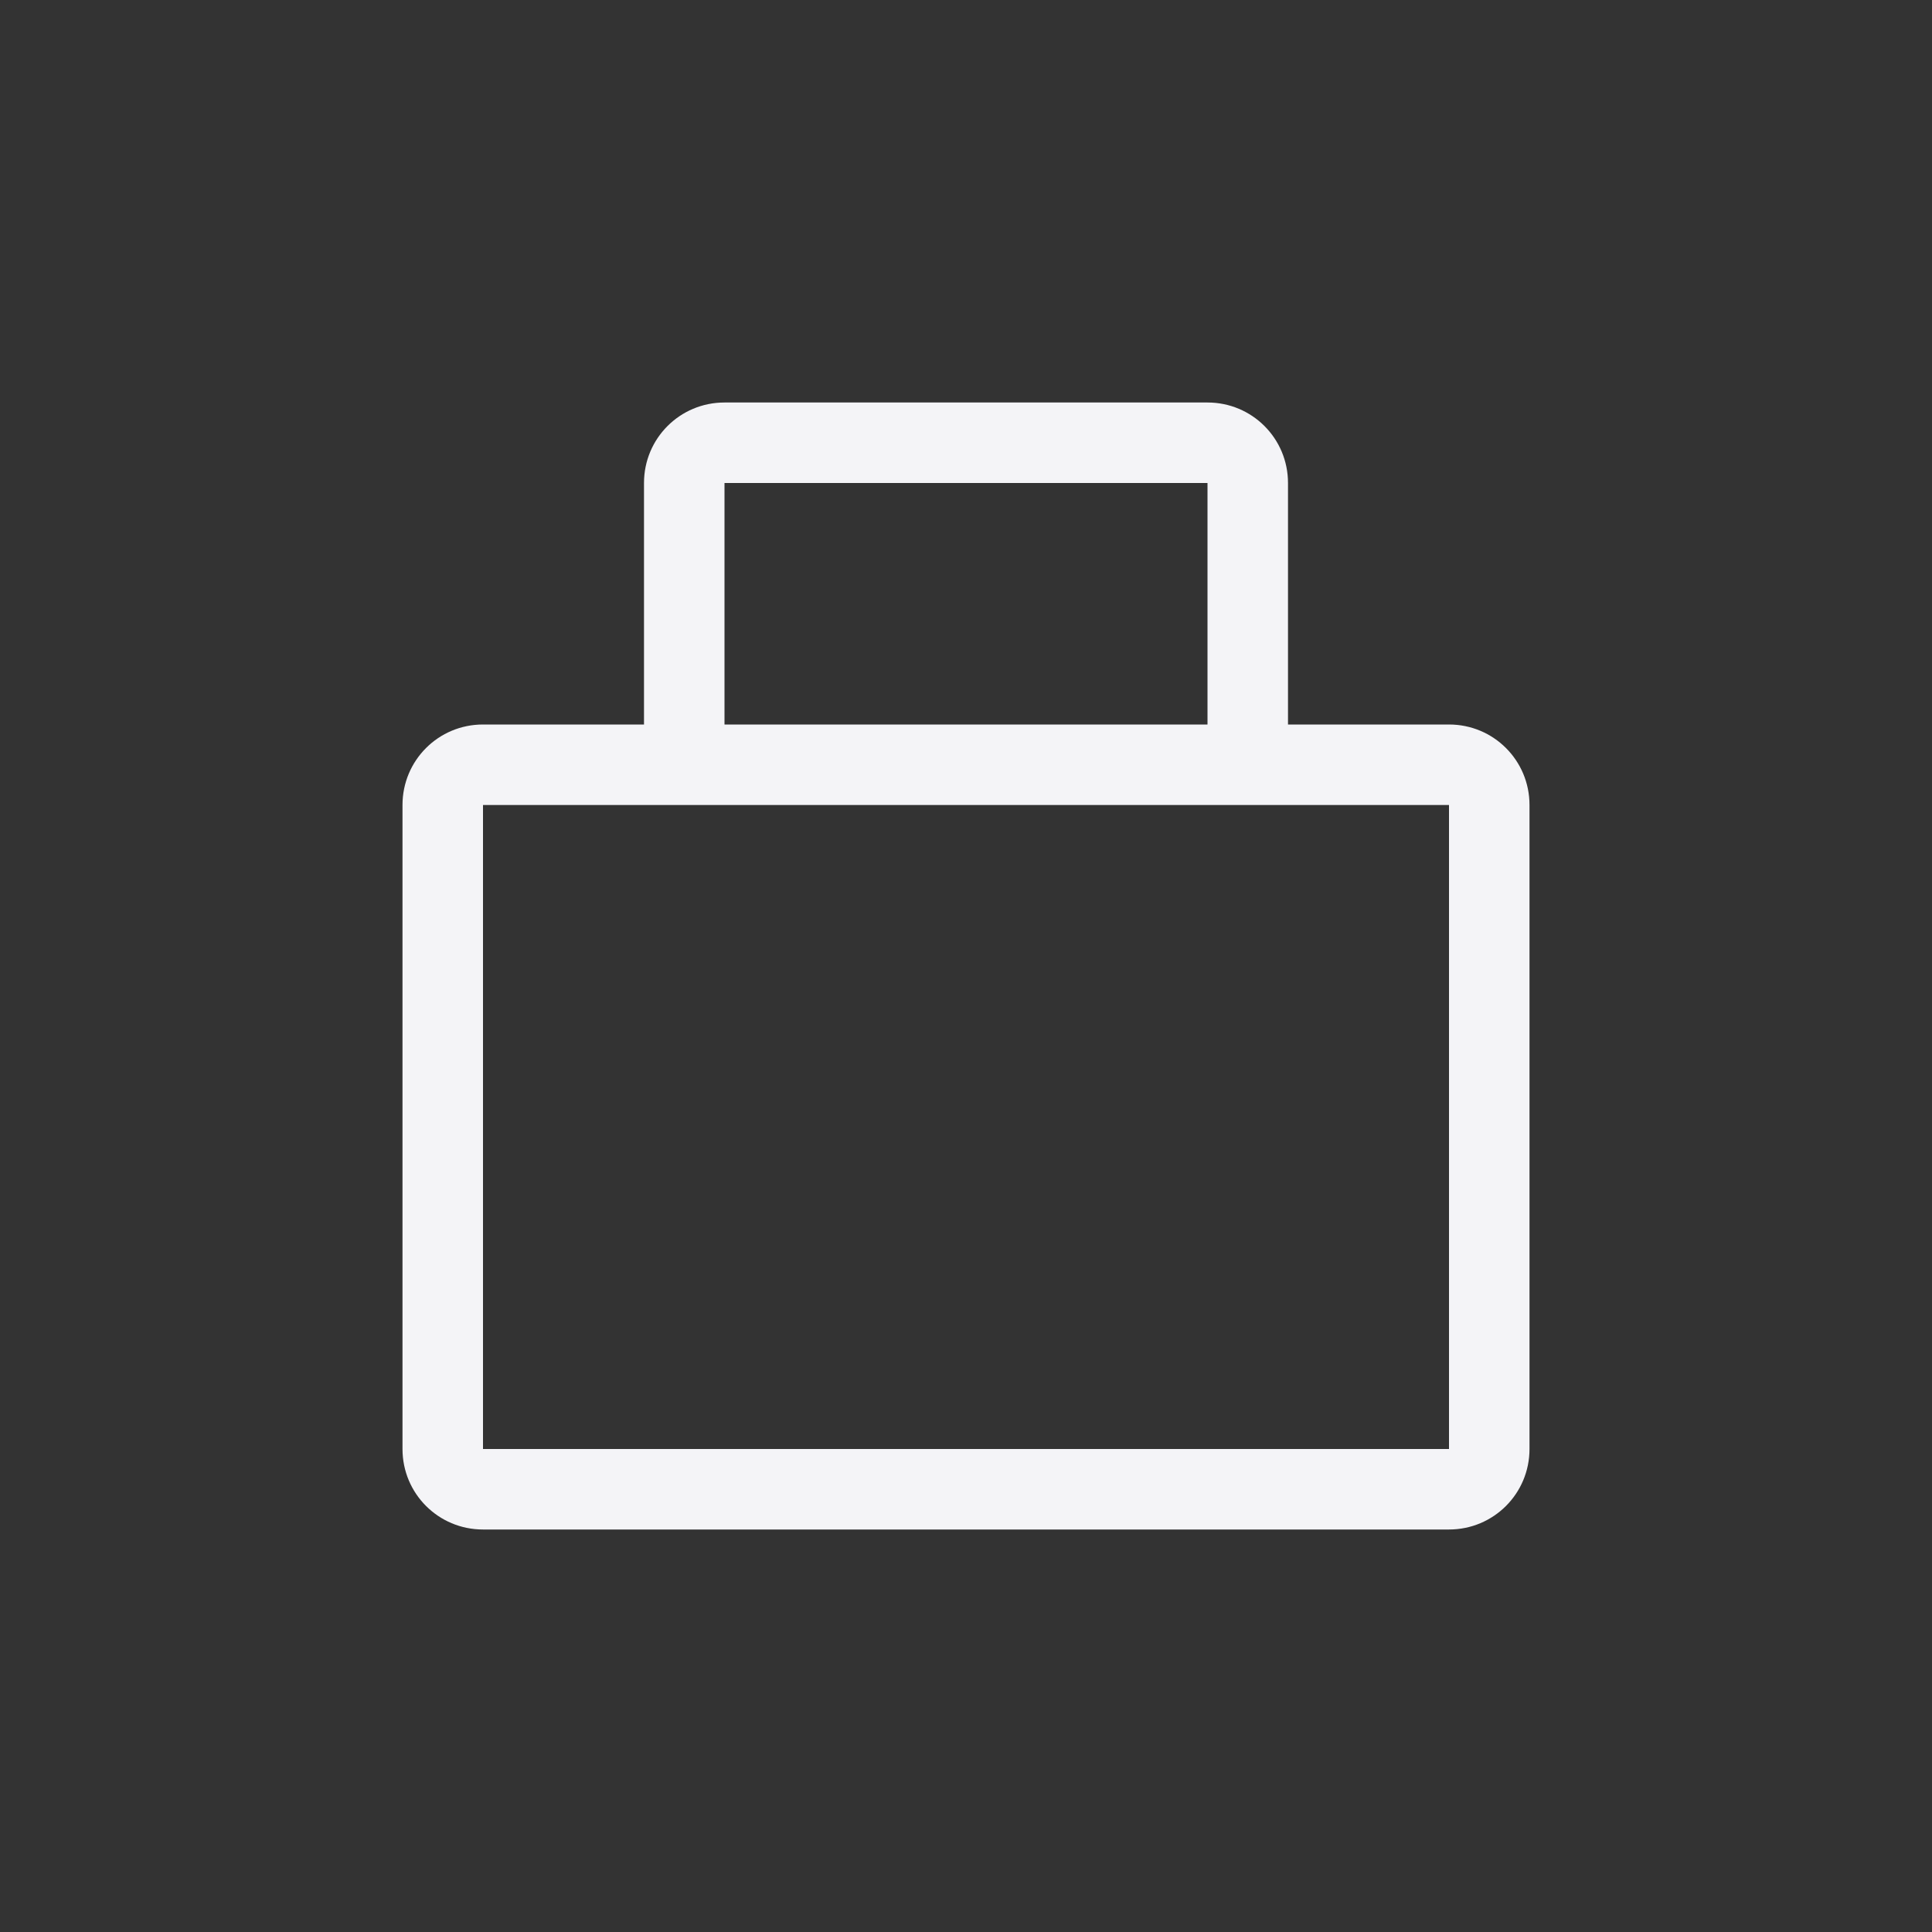 <svg xmlns="http://www.w3.org/2000/svg" width="24" height="24" viewBox="0 0 24 24">
  <rect x="0" y="0" width="24" height="24" fill="#333333" stroke="none"/>
  <path fill="#f4f4f7" d="M9,5 C8.446,5 8,5.446 8,6 L8,9 L6,9 C5.446,9 5,9.446 5,10 L5,18 C5,18.554 5.446,19 6,19 L18,19 C18.554,19 19,18.554 19,18 L19,10 C19,9.446 18.554,9 18,9 L16,9 L16,6 C16,5.446 15.554,5 15,5 L9,5 Z M18,10 L18,18 L6,18 L6,10 L18,10 Z M15,6 L15,9 L9,9 L9,6 L15,6 Z"/>
</svg>
